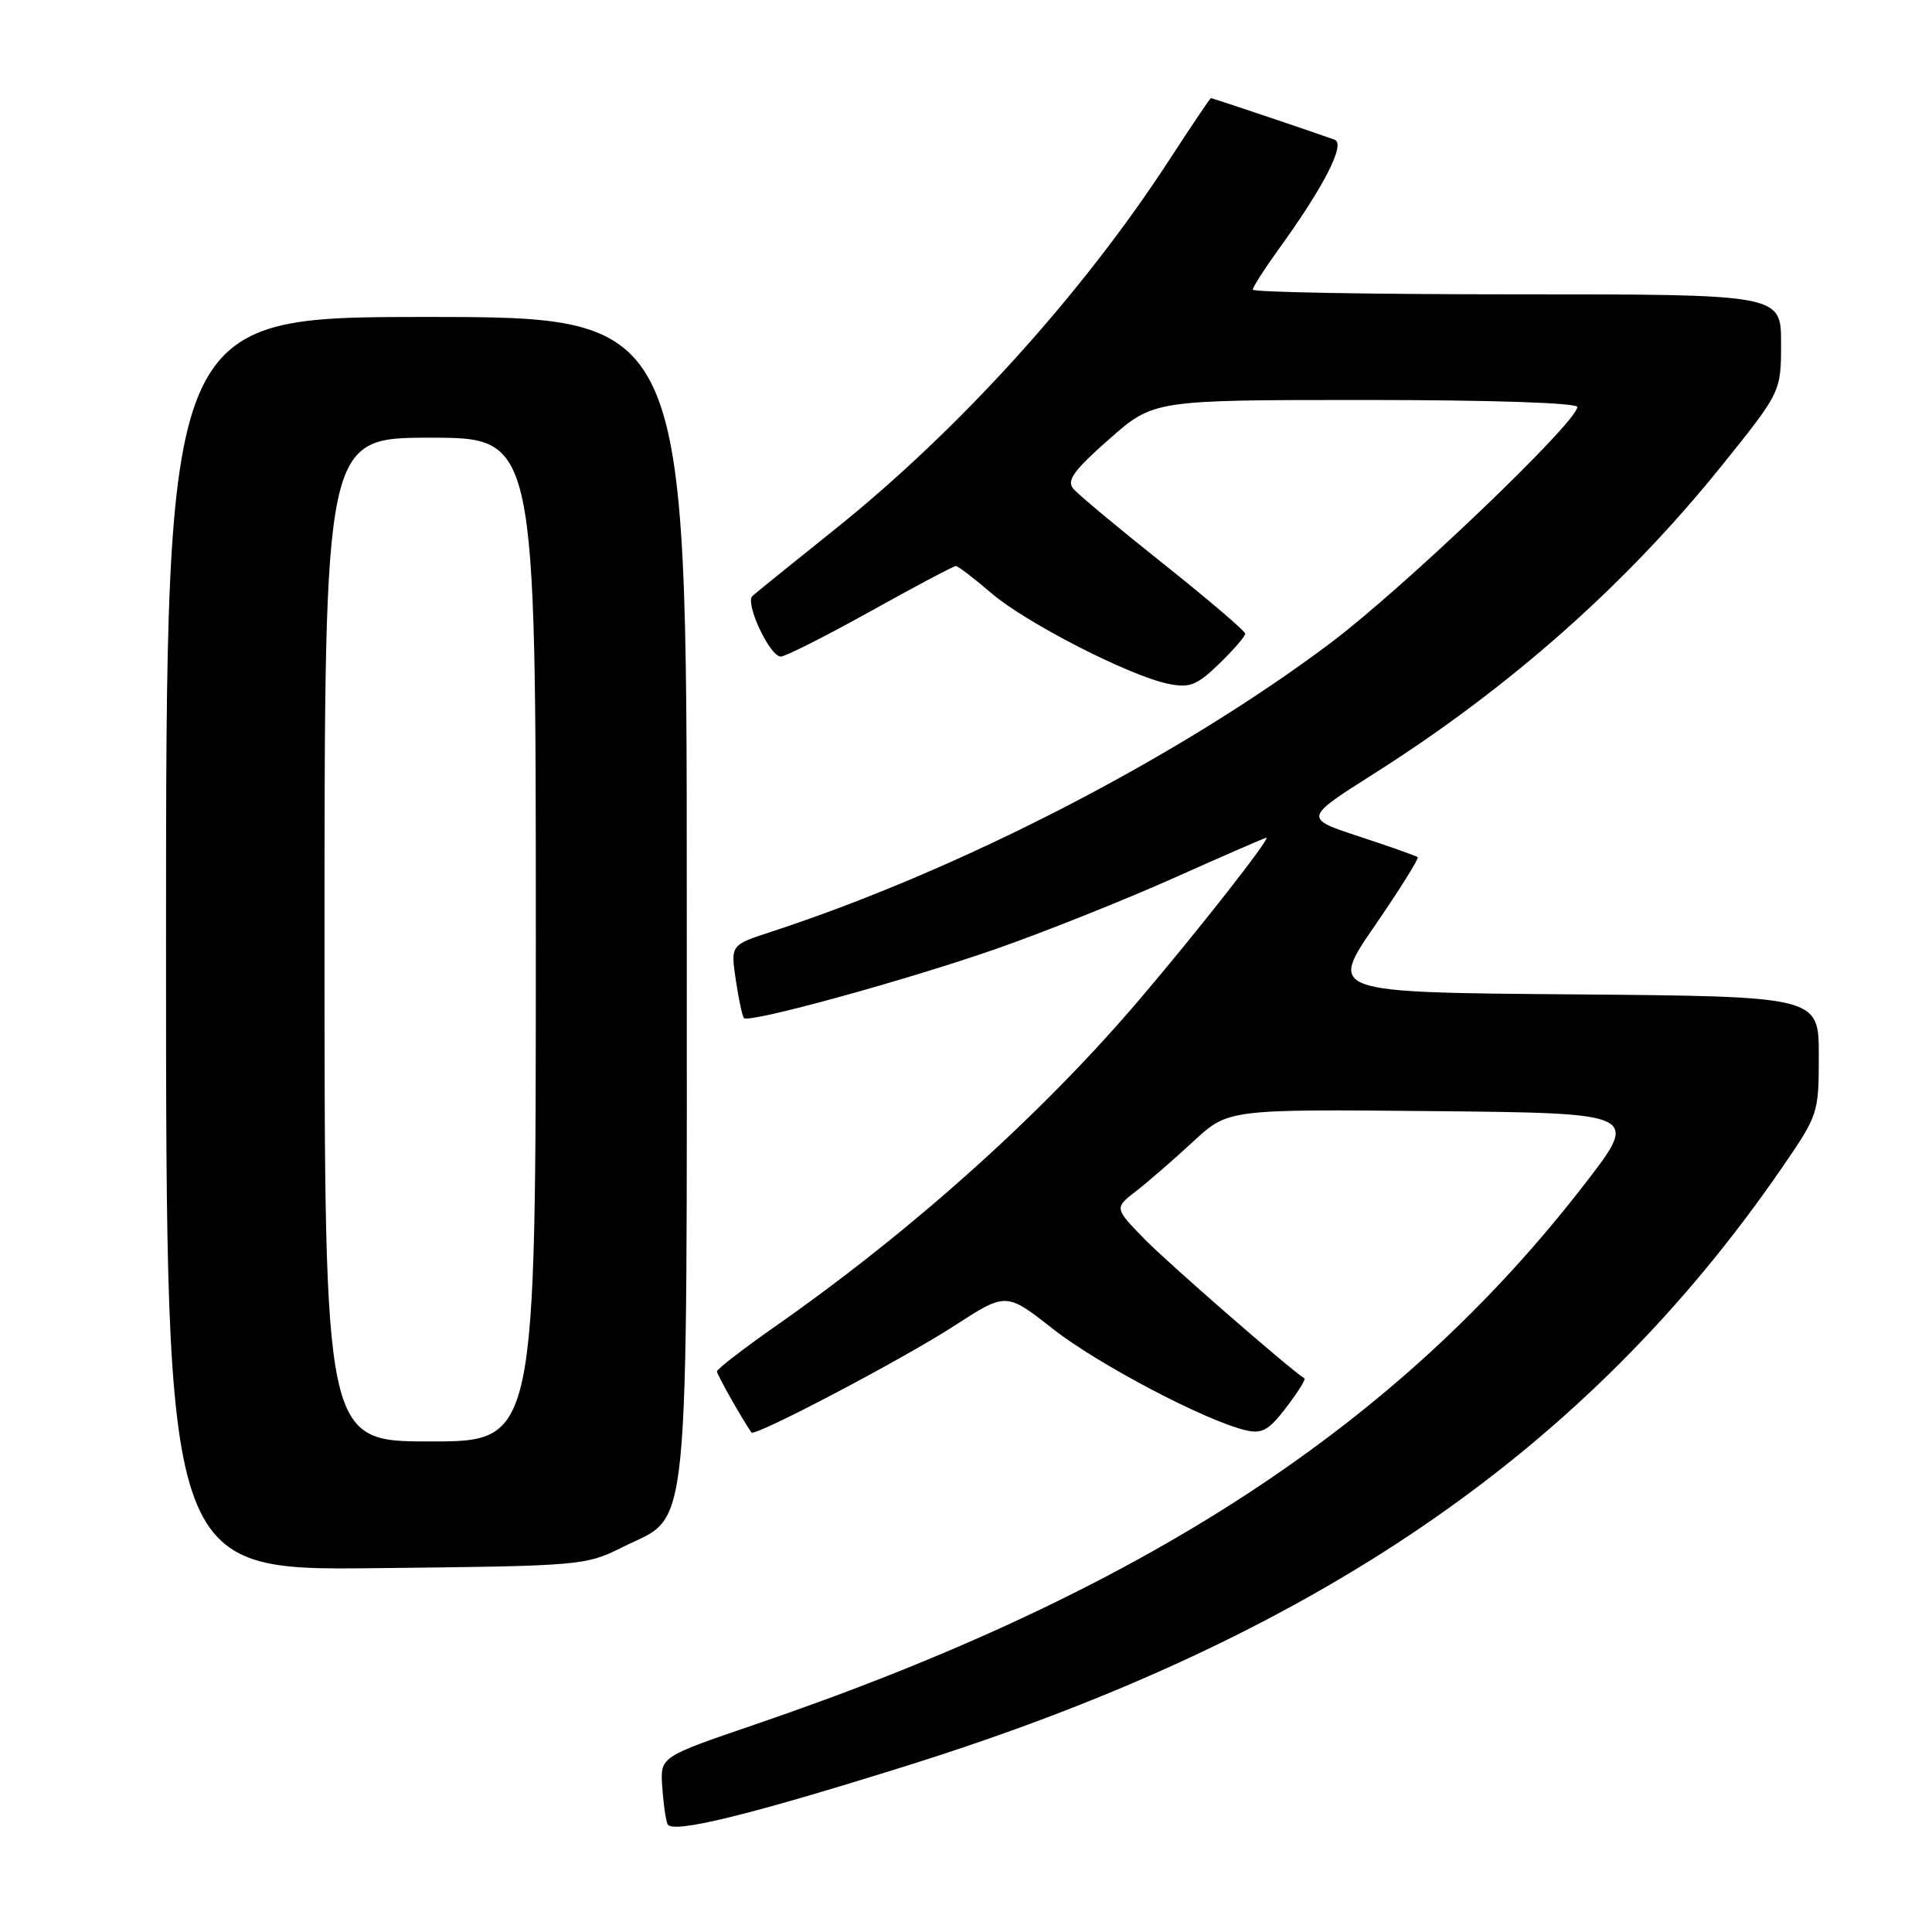 <?xml version="1.0" encoding="UTF-8" standalone="no"?>
<!DOCTYPE svg PUBLIC "-//W3C//DTD SVG 1.1//EN" "http://www.w3.org/Graphics/SVG/1.1/DTD/svg11.dtd" >
<svg xmlns="http://www.w3.org/2000/svg" xmlns:xlink="http://www.w3.org/1999/xlink" version="1.1" viewBox="0 0 256 256">
 <g >
 <path fill="currentColor"
d=" M 120.50 233.86 C 174.13 217.03 210.17 192.39 236.01 154.89 C 240.95 147.71 241.00 147.57 241.00 139.84 C 241.00 132.03 241.00 132.03 208.55 131.76 C 176.09 131.50 176.09 131.50 182.15 122.69 C 185.48 117.84 188.05 113.74 187.85 113.58 C 187.66 113.41 184.18 112.18 180.13 110.85 C 172.75 108.42 172.75 108.42 182.02 102.54 C 200.04 91.12 215.46 77.46 228.11 61.74 C 236.00 51.93 236.00 51.93 236.00 45.47 C 236.00 39.00 236.00 39.00 201.00 39.00 C 181.75 39.00 166.00 38.72 166.00 38.38 C 166.00 38.05 167.51 35.68 169.35 33.13 C 175.43 24.74 178.34 19.06 176.84 18.51 C 174.69 17.72 160.67 13.00 160.45 13.00 C 160.35 13.00 157.89 16.65 154.99 21.11 C 143.40 38.95 127.04 57.01 110.50 70.24 C 105.00 74.64 100.14 78.57 99.70 78.97 C 98.68 79.91 102.00 87.00 103.46 87.00 C 104.06 87.00 109.40 84.30 115.34 81.00 C 121.27 77.70 126.36 75.00 126.65 75.00 C 126.94 75.00 129.05 76.61 131.34 78.58 C 135.93 82.53 149.72 89.59 154.85 90.62 C 157.66 91.18 158.61 90.80 161.56 87.94 C 163.45 86.11 165.00 84.32 165.00 83.97 C 165.00 83.62 160.12 79.46 154.17 74.72 C 148.21 69.98 142.82 65.49 142.20 64.74 C 141.31 63.67 142.31 62.29 146.97 58.19 C 152.87 53.00 152.87 53.00 180.93 53.00 C 197.58 53.00 209.00 53.38 209.00 53.93 C 209.00 55.92 185.98 77.93 176.29 85.21 C 156.07 100.40 127.27 115.26 102.15 123.48 C 96.81 125.22 96.81 125.22 97.50 129.86 C 97.88 132.41 98.36 134.68 98.58 134.90 C 99.27 135.61 120.04 129.90 132.00 125.73 C 138.32 123.52 148.90 119.30 155.49 116.36 C 162.09 113.41 167.63 111.00 167.80 111.00 C 168.42 111.00 158.51 123.63 150.85 132.60 C 137.93 147.75 120.89 163.03 102.76 175.73 C 98.49 178.72 95.00 181.41 95.00 181.72 C 95.00 182.14 98.40 188.16 99.57 189.81 C 100.00 190.42 119.60 180.11 126.41 175.70 C 133.32 171.22 133.32 171.22 139.51 176.08 C 145.48 180.77 159.73 188.27 165.08 189.52 C 167.22 190.03 168.14 189.51 170.43 186.50 C 171.96 184.50 173.04 182.77 172.85 182.65 C 170.79 181.34 154.58 167.21 151.58 164.11 C 147.65 160.06 147.65 160.06 150.58 157.80 C 152.18 156.55 155.58 153.60 158.12 151.25 C 162.74 146.97 162.74 146.97 189.99 147.23 C 217.24 147.50 217.24 147.50 209.98 156.89 C 185.21 188.94 151.35 210.99 100.00 228.52 C 87.50 232.79 87.50 232.79 87.74 236.64 C 87.88 238.77 88.19 241.04 88.44 241.69 C 88.96 243.05 99.12 240.57 120.50 233.86 Z  M 82.50 205.00 C 91.58 200.46 91.00 206.34 91.00 118.75 C 91.00 42.00 91.00 42.00 56.50 42.00 C 22.00 42.00 22.00 42.00 22.00 125.04 C 22.00 208.09 22.00 208.09 49.75 207.79 C 77.07 207.50 77.58 207.46 82.50 205.00 Z  M 43.00 124.50 C 43.00 58.00 43.00 58.00 57.00 58.00 C 71.00 58.00 71.00 58.00 71.00 124.50 C 71.00 191.00 71.00 191.00 57.00 191.00 C 43.00 191.00 43.00 191.00 43.00 124.50 Z "/>
</g>
</svg>